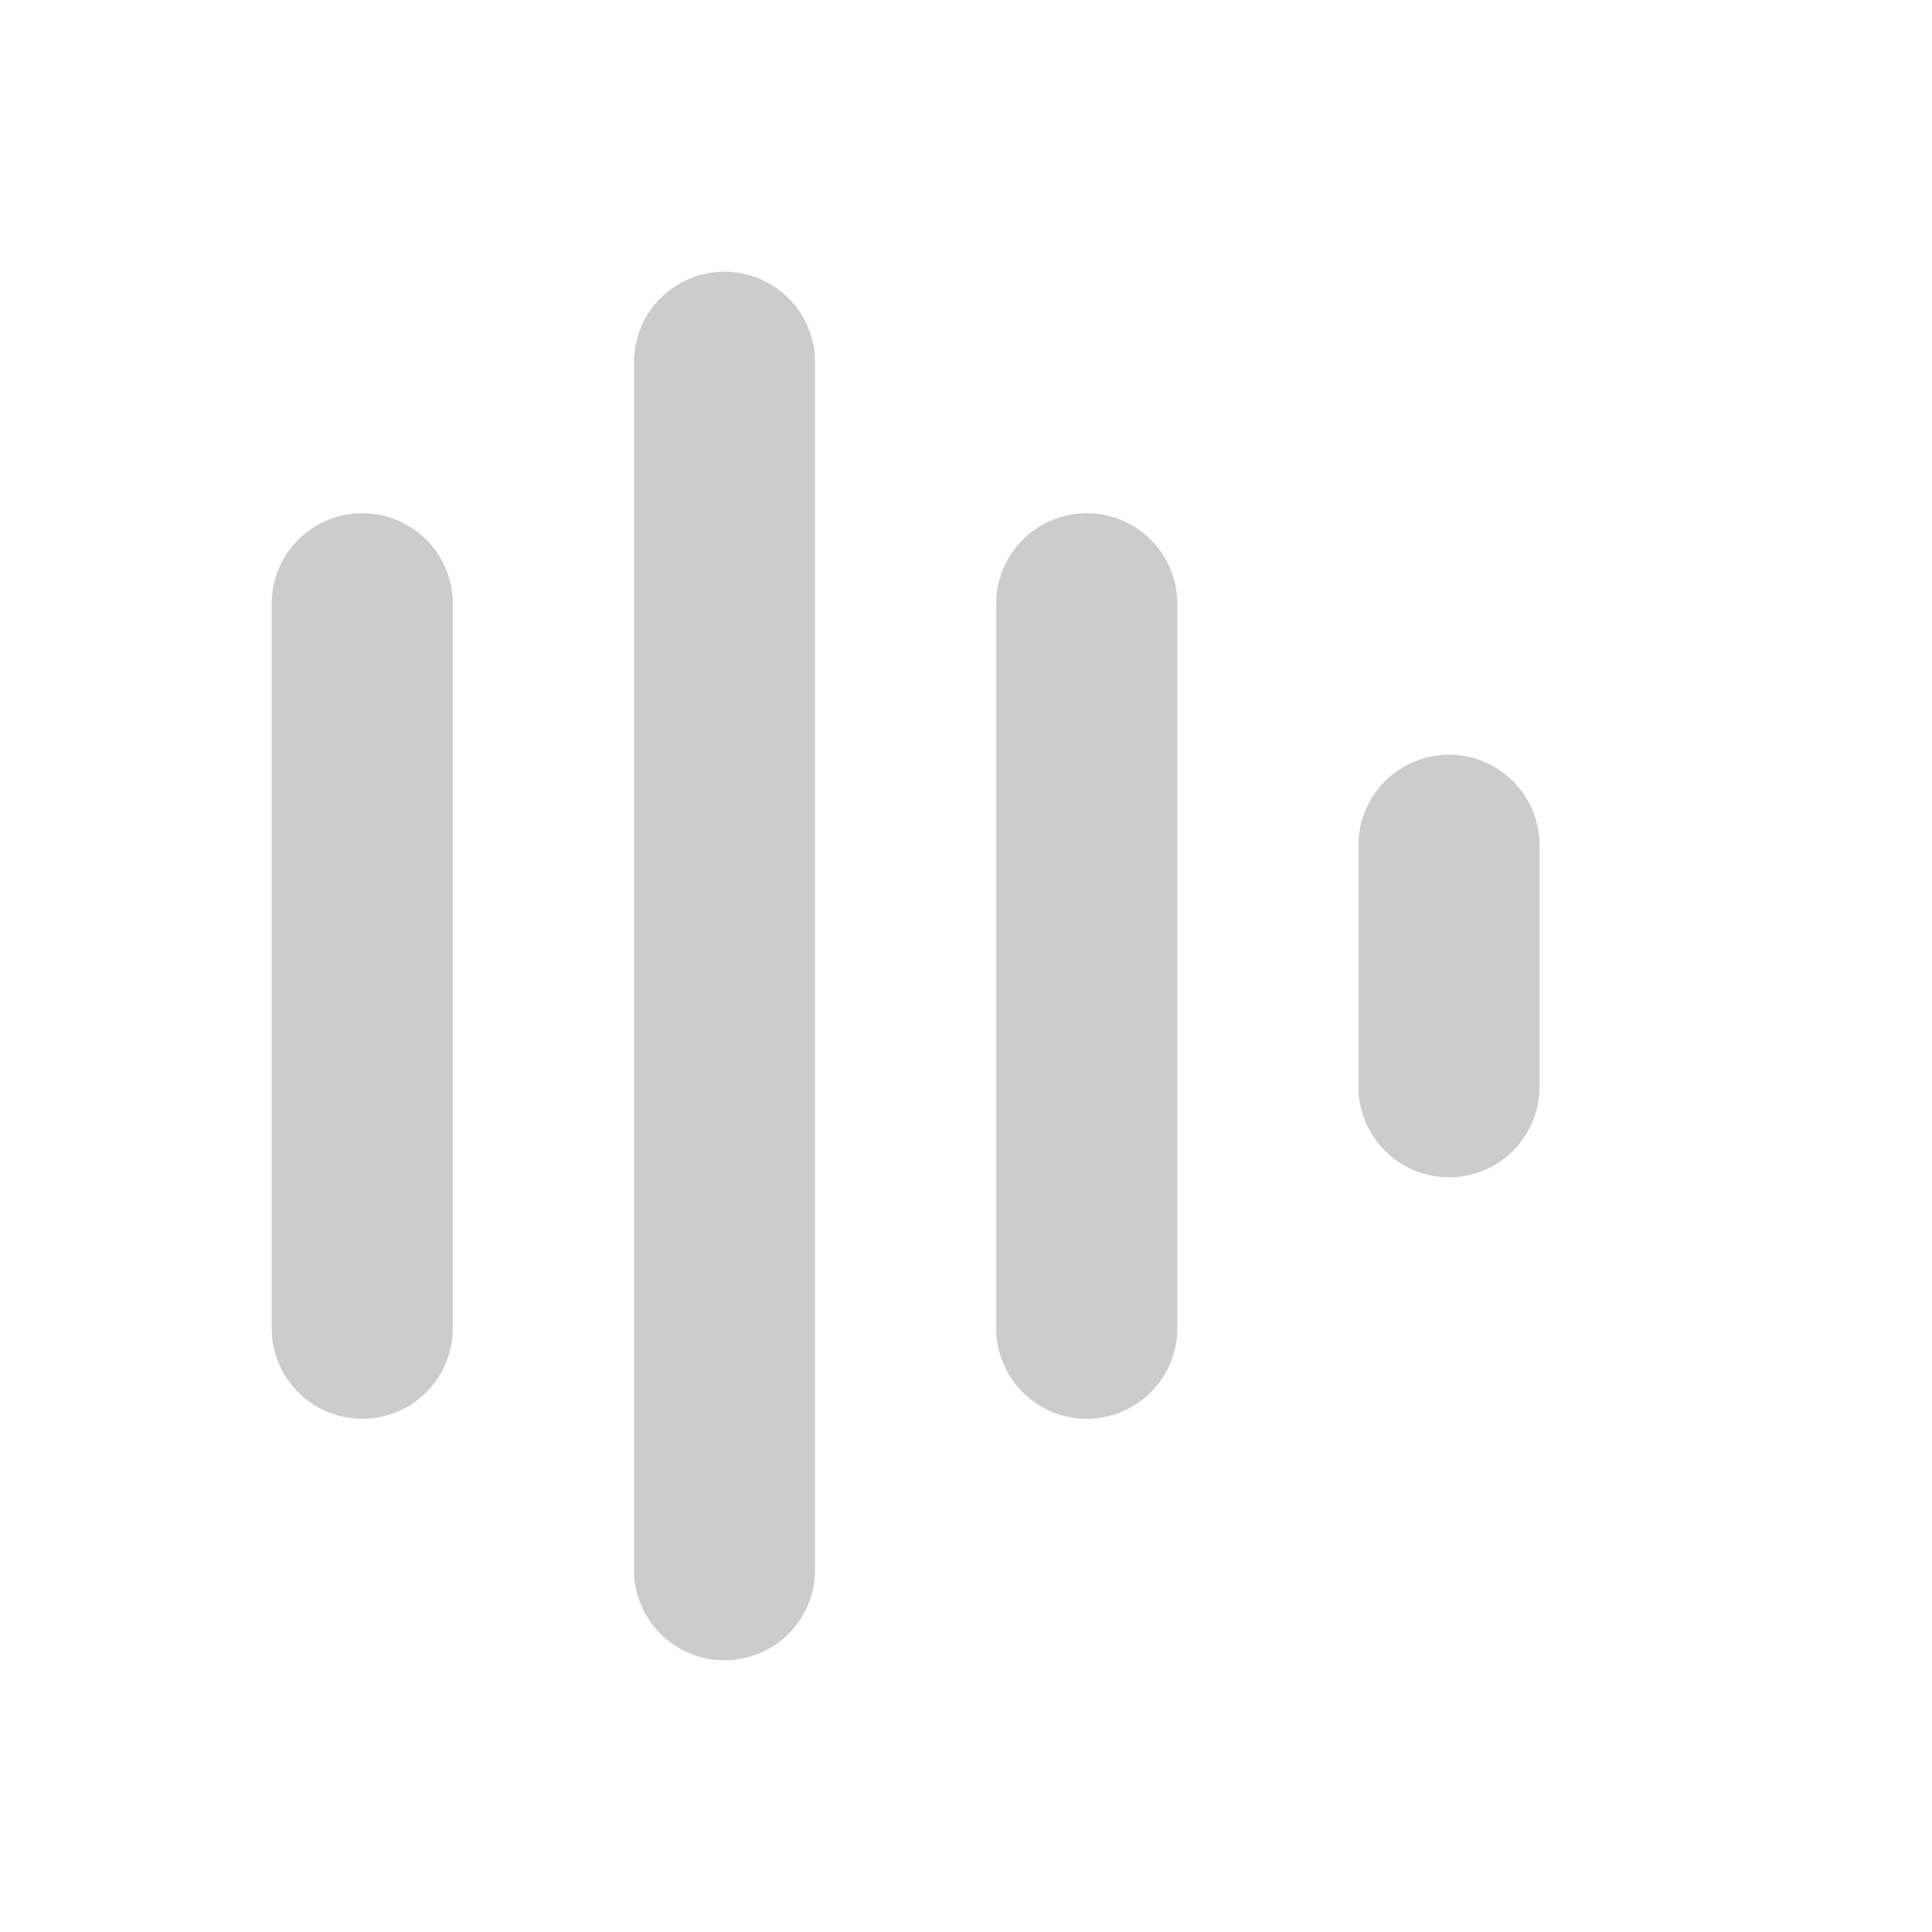 <svg width="16" height="16" viewBox="0 0 16 16" fill="none" xmlns="http://www.w3.org/2000/svg">
  <path d="M3 5v6m3-8v10m3-8v6m3-4v2" stroke="#cccccc" stroke-width="1.5" stroke-linecap="round"/>
</svg>